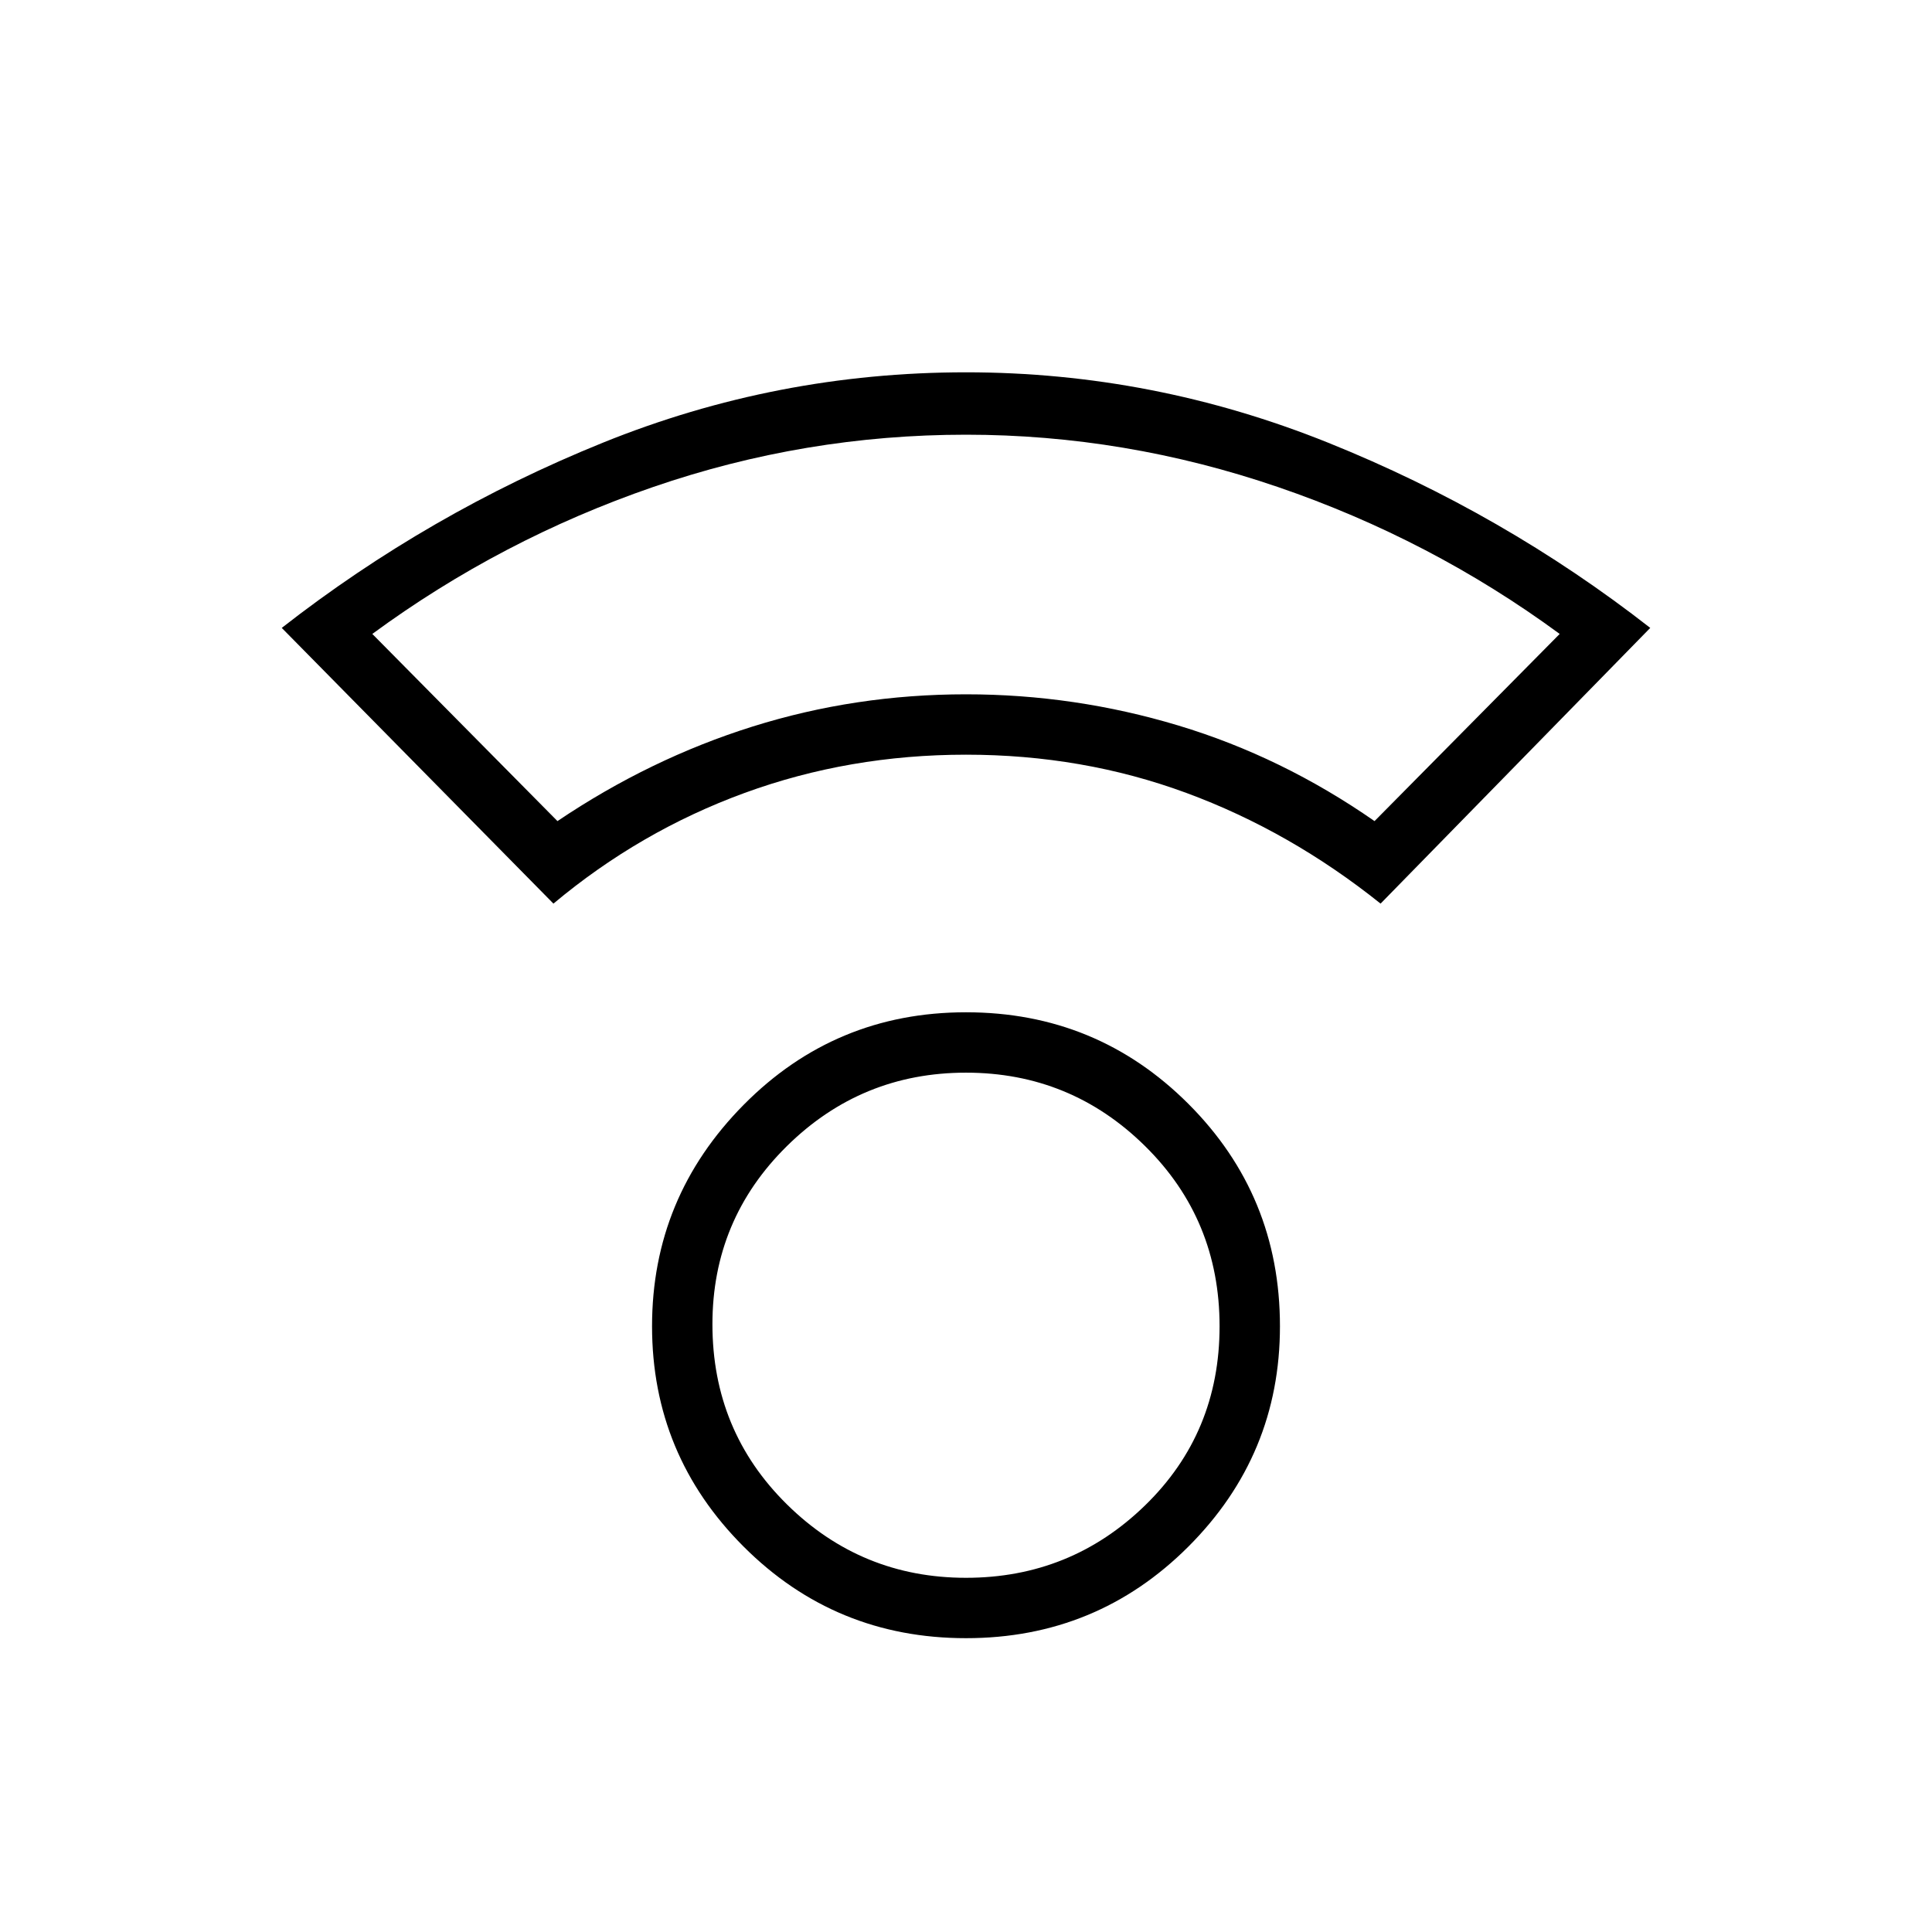 <svg xmlns="http://www.w3.org/2000/svg" height="48" width="48"><path d="M24 40.7Q20.75 40.7 18.475 38.425Q16.2 36.15 16.2 32.95Q16.2 29.75 18.475 27.45Q20.75 25.15 24 25.15Q27.25 25.15 29.525 27.425Q31.8 29.7 31.8 32.95Q31.8 36.15 29.525 38.425Q27.25 40.7 24 40.7ZM24 39.2Q26.6 39.2 28.45 37.4Q30.3 35.6 30.3 32.95Q30.3 30.3 28.45 28.475Q26.6 26.65 24 26.65Q21.4 26.65 19.55 28.475Q17.7 30.3 17.7 32.9Q17.7 35.55 19.55 37.375Q21.4 39.2 24 39.2ZM13.75 22.45 7 15.6Q10.65 12.75 14.975 11Q19.3 9.25 24 9.25Q28.65 9.25 33 11Q37.35 12.75 41 15.6L34.3 22.45Q32.05 20.65 29.475 19.7Q26.9 18.75 24 18.75Q21.1 18.75 18.5 19.7Q15.9 20.65 13.75 22.45ZM13.85 20.4Q16.15 18.85 18.7 18.05Q21.25 17.25 24 17.25Q26.7 17.25 29.275 18.025Q31.85 18.8 34.15 20.4L38.75 15.75Q35.55 13.4 31.75 12.1Q27.95 10.8 24 10.8Q20 10.8 16.225 12.1Q12.45 13.4 9.25 15.75ZM24 17.25Q24 17.25 24 17.25Q24 17.25 24 17.25Q24 17.25 24 17.25Q24 17.25 24 17.25Q24 17.25 24 17.25Q24 17.25 24 17.25Q24 17.25 24 17.25Q24 17.25 24 17.25ZM24 32.95Q24 32.95 24 32.95Q24 32.95 24 32.95Q24 32.95 24 32.95Q24 32.95 24 32.95Q24 32.95 24 32.95Q24 32.95 24 32.95Q24 32.95 24 32.95Q24 32.95 24 32.95Z"/></svg>